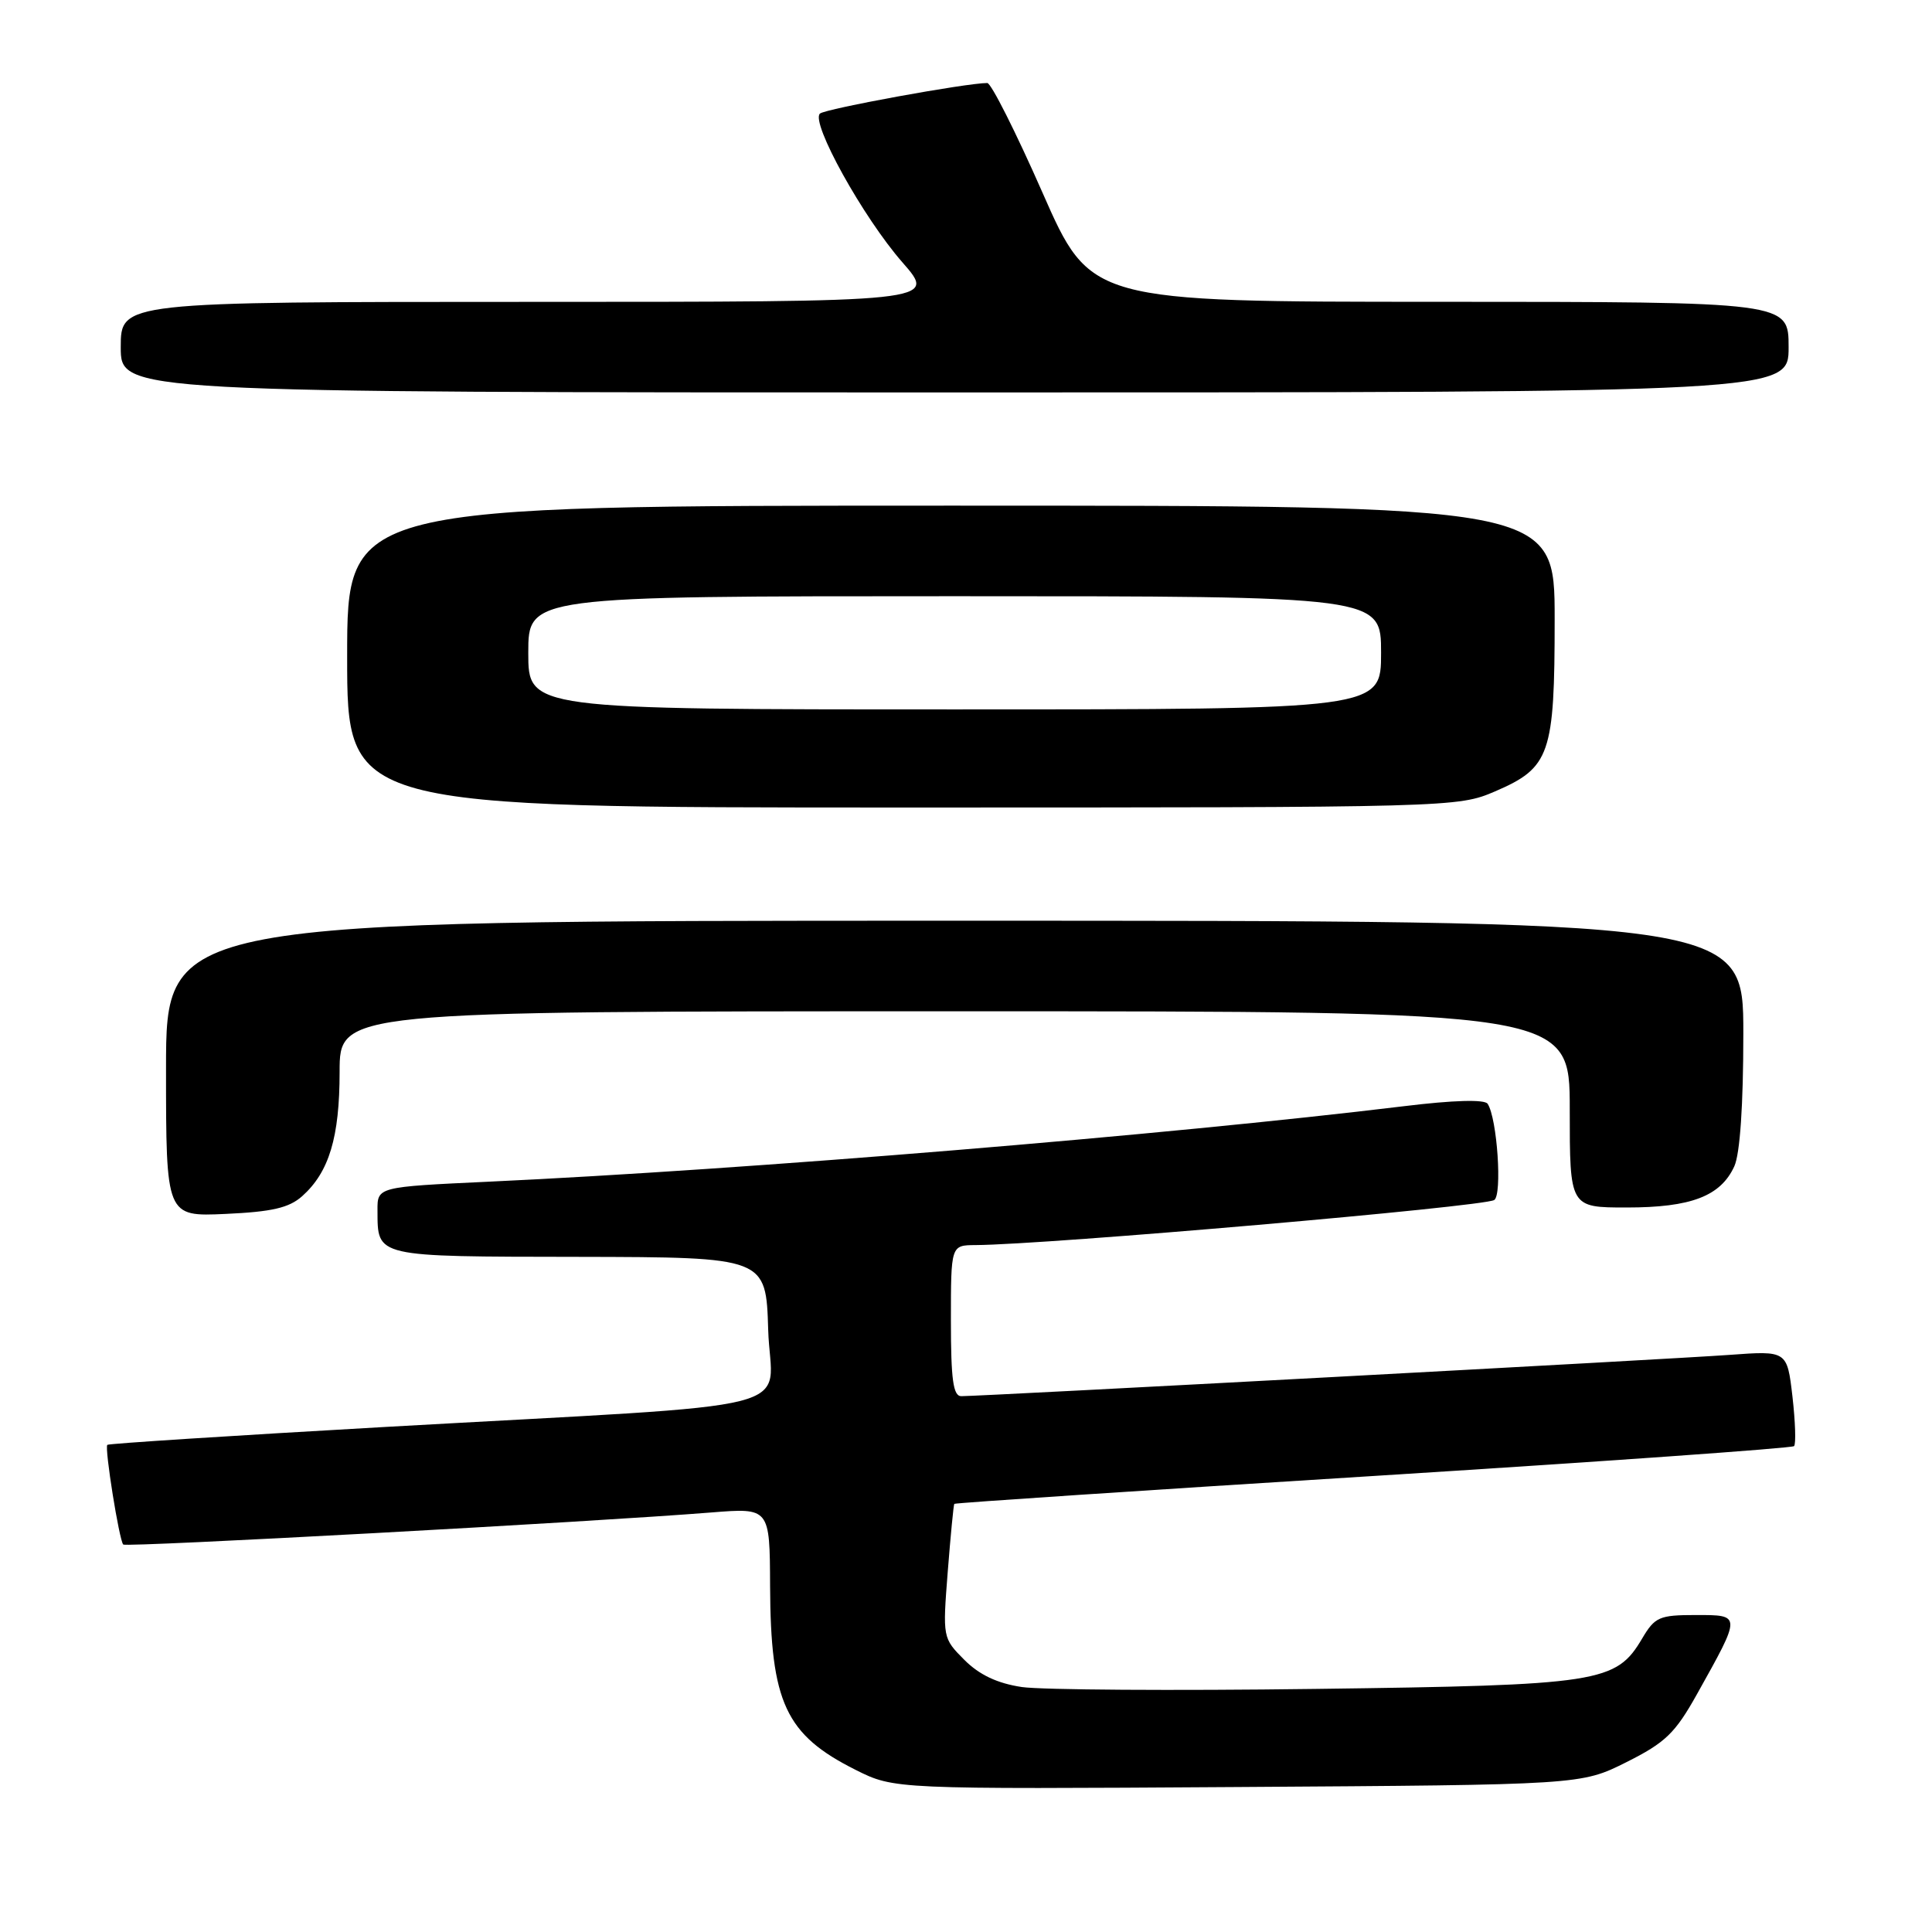 <?xml version="1.0" encoding="UTF-8" standalone="no"?>
<!DOCTYPE svg PUBLIC "-//W3C//DTD SVG 1.1//EN" "http://www.w3.org/Graphics/SVG/1.1/DTD/svg11.dtd" >
<svg xmlns="http://www.w3.org/2000/svg" xmlns:xlink="http://www.w3.org/1999/xlink" version="1.1" viewBox="0 0 256 256">
 <g >
 <path fill="currentColor"
d=" M 215.50 233.50 C 220.67 230.91 221.96 229.67 224.85 224.50 C 230.78 213.89 230.78 214.00 224.69 214.00 C 219.87 214.00 219.28 214.26 217.60 217.10 C 214.13 222.97 212.05 223.30 174.30 223.79 C 155.49 224.04 137.98 223.92 135.39 223.54 C 132.14 223.05 129.77 221.93 127.78 219.94 C 124.91 217.06 124.90 217.00 125.58 208.27 C 125.96 203.45 126.35 199.40 126.45 199.27 C 126.54 199.14 151.51 197.48 181.92 195.58 C 212.34 193.67 237.44 191.89 237.72 191.62 C 237.99 191.35 237.89 188.39 237.51 185.05 C 236.80 178.97 236.80 178.97 229.15 179.53 C 221.72 180.08 130.11 185.00 127.37 185.00 C 126.30 185.00 126.00 182.79 126.00 175.00 C 126.00 165.00 126.00 165.00 129.25 164.98 C 138.82 164.92 196.54 159.90 197.99 159.01 C 199.07 158.34 198.39 148.19 197.12 146.26 C 196.73 145.66 192.61 145.77 186.00 146.58 C 154.58 150.40 98.94 154.99 64.75 156.58 C 50.00 157.27 50.00 157.27 50.02 160.38 C 50.05 166.62 49.51 166.50 76.71 166.54 C 101.50 166.59 101.50 166.59 101.79 176.21 C 102.12 187.44 108.42 185.84 51.01 189.08 C 30.94 190.22 14.39 191.28 14.22 191.45 C 13.83 191.83 15.80 204.13 16.33 204.66 C 16.71 205.04 78.56 201.67 94.25 200.41 C 102.00 199.79 102.00 199.79 102.04 210.15 C 102.11 225.61 104.08 229.86 113.38 234.52 C 118.50 237.08 118.50 237.08 164.00 236.79 C 209.50 236.50 209.50 236.50 215.50 233.50 Z  M 40.04 158.50 C 43.61 155.31 45.00 150.70 45.00 142.03 C 45.00 134.00 45.00 134.00 126.50 134.00 C 208.00 134.00 208.00 134.00 208.00 147.00 C 208.00 160.00 208.00 160.00 215.55 160.00 C 224.08 160.00 228.00 158.50 229.81 154.53 C 230.56 152.87 231.00 146.42 231.00 136.95 C 231.00 122.00 231.00 122.00 126.50 122.00 C 22.00 122.00 22.00 122.00 22.00 141.61 C 22.00 161.21 22.00 161.21 29.90 160.85 C 36.03 160.57 38.30 160.05 40.04 158.50 Z  M 198.11 104.86 C 205.40 101.72 206.00 99.99 206.00 82.05 C 206.00 67.00 206.00 67.00 126.00 67.00 C 46.00 67.00 46.00 67.00 46.00 87.00 C 46.00 107.00 46.00 107.00 119.56 107.00 C 192.56 107.00 193.17 106.98 198.11 104.86 Z  M 237.00 46.00 C 237.00 40.00 237.00 40.00 190.75 39.99 C 144.50 39.99 144.50 39.99 138.12 25.49 C 134.61 17.52 131.33 11.00 130.82 11.00 C 128.04 11.00 109.37 14.41 108.65 15.05 C 107.37 16.19 114.36 28.81 119.58 34.77 C 124.16 40.00 124.16 40.00 70.08 40.00 C 16.00 40.00 16.00 40.00 16.00 46.00 C 16.00 52.00 16.00 52.00 126.50 52.00 C 237.00 52.00 237.00 52.00 237.00 46.00 Z  M 70.00 86.50 C 70.00 79.00 70.00 79.00 126.50 79.00 C 183.00 79.00 183.00 79.00 183.00 86.50 C 183.00 94.00 183.00 94.00 126.50 94.00 C 70.00 94.00 70.00 94.00 70.00 86.50 Z "/>
</g>
</svg>